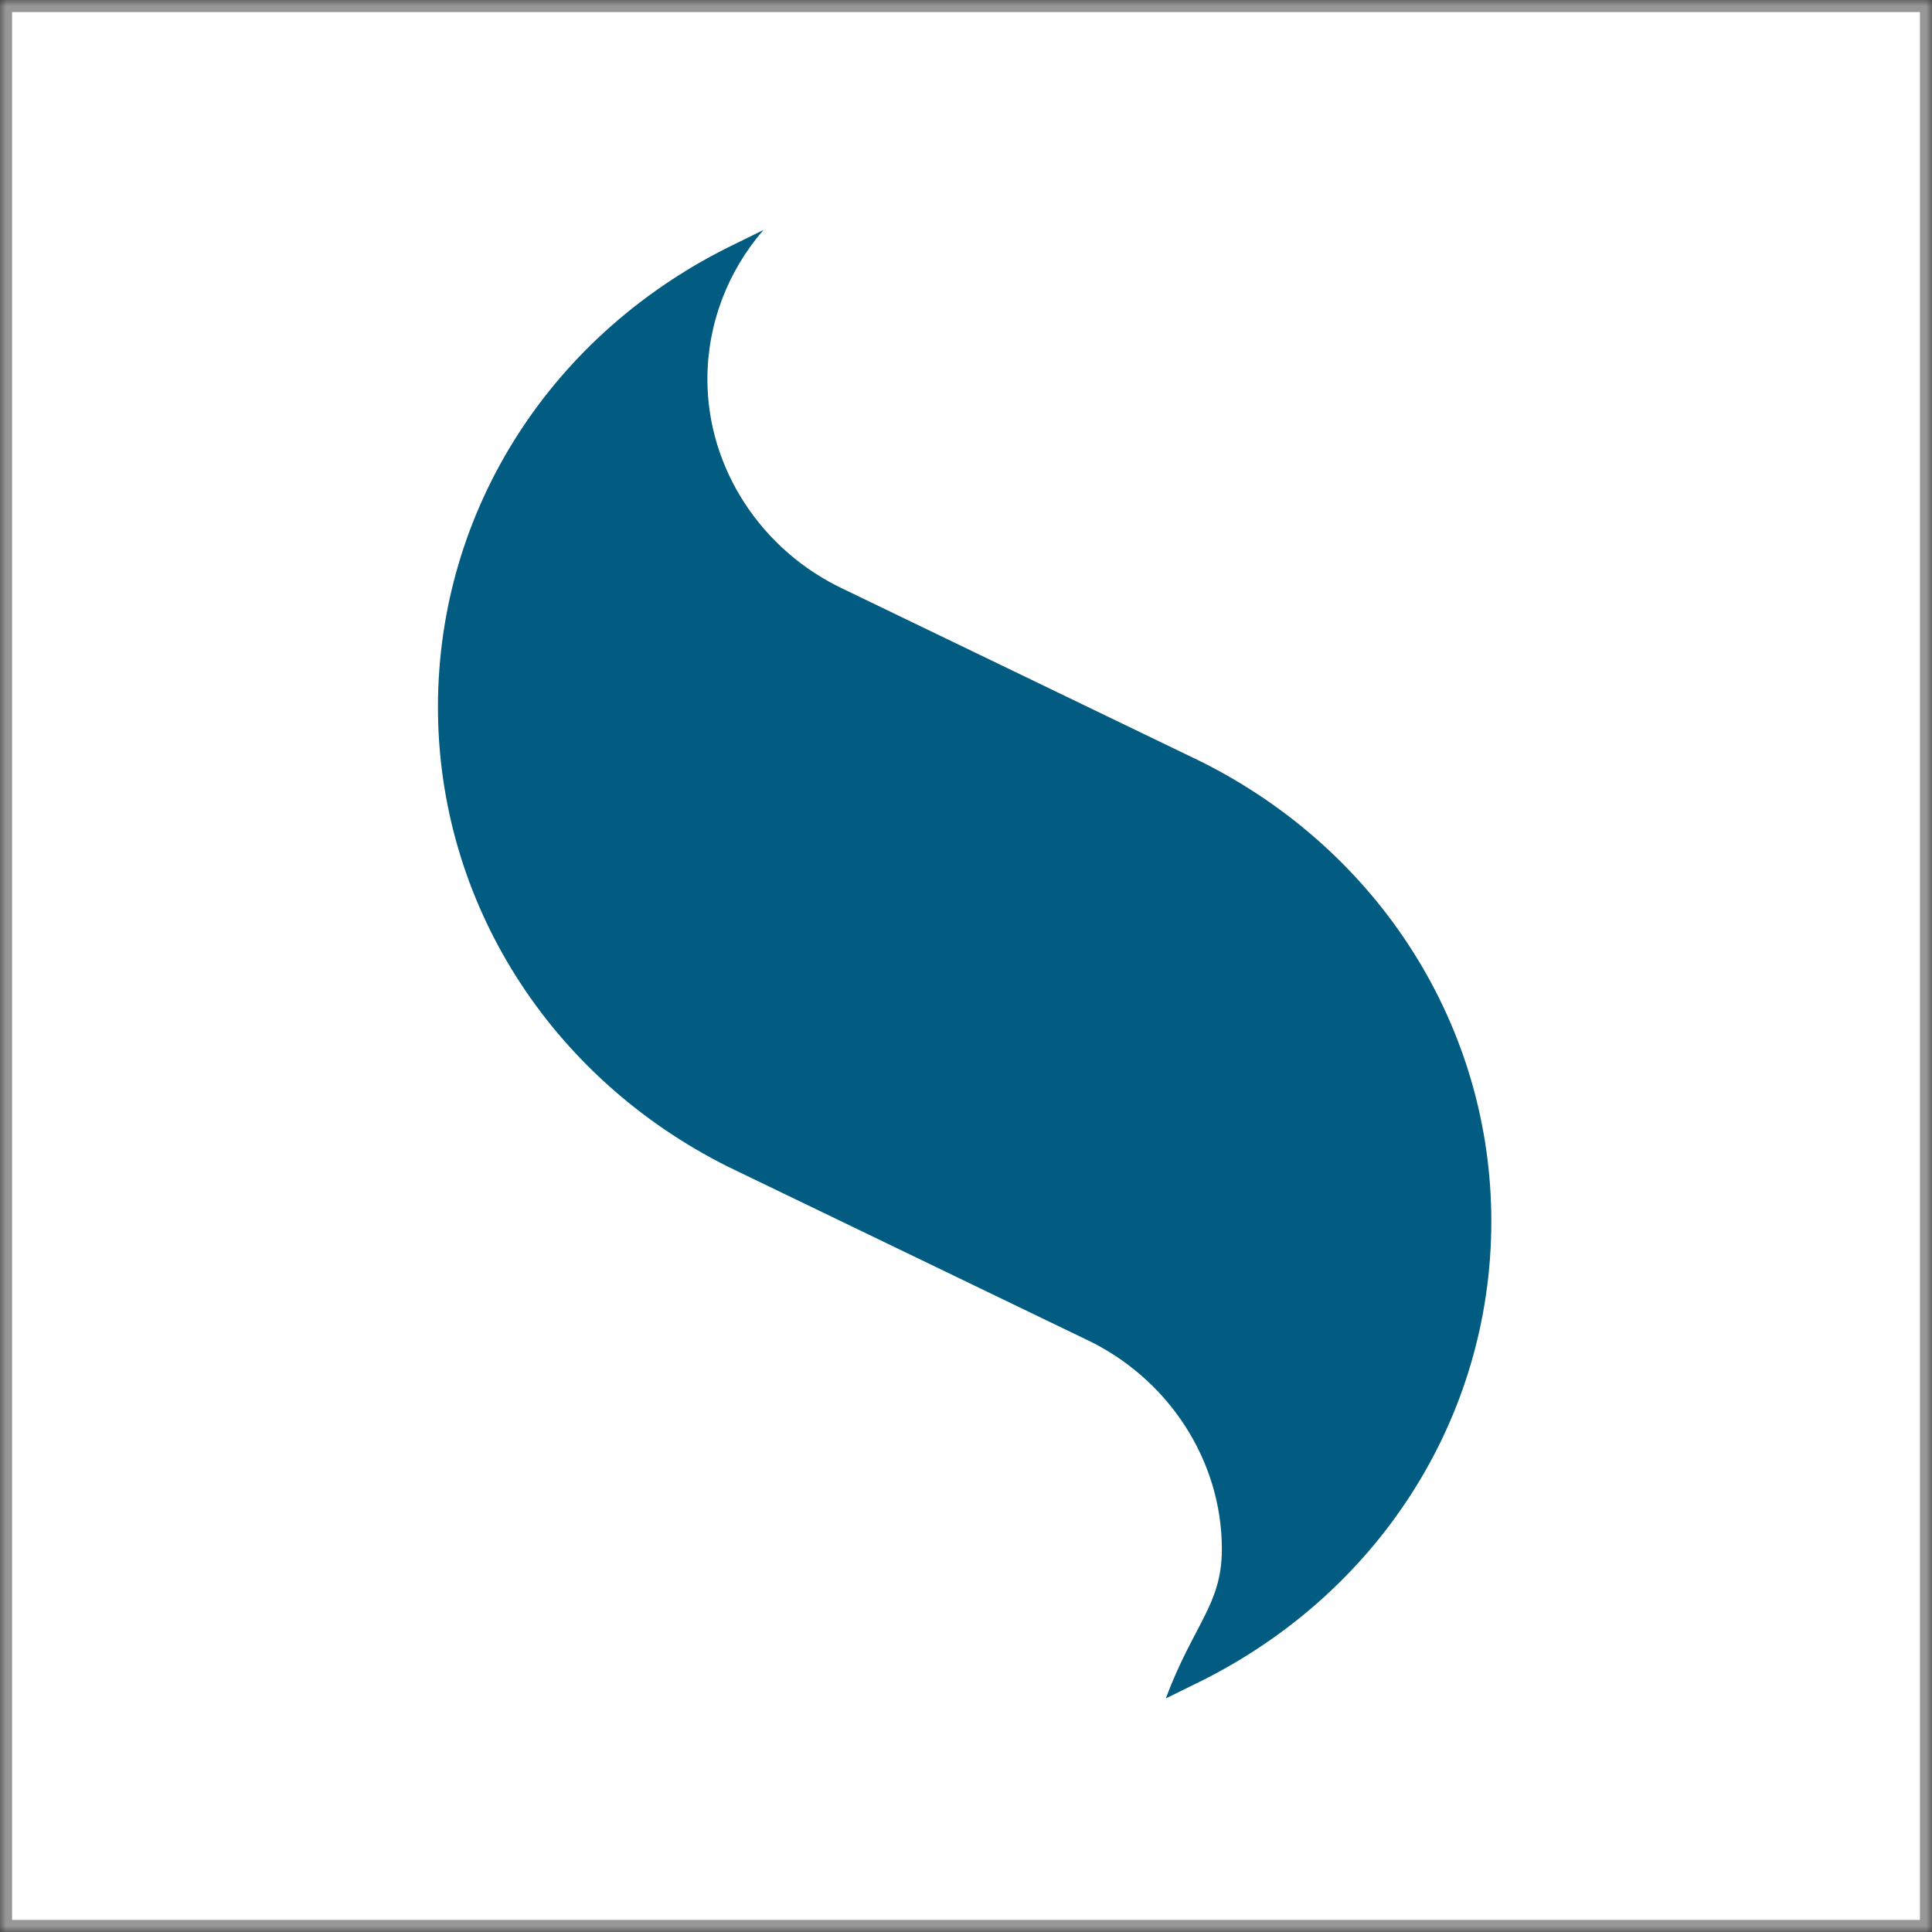 <?xml version="1.0" encoding="UTF-8" standalone="no"?>
<svg width="160px" height="160px" viewBox="0 0 160 160" version="1.1" xmlns="http://www.w3.org/2000/svg" xmlns:xlink="http://www.w3.org/1999/xlink">
    <rect x="0" y="0" width="160" height="160" fill="#333333" stroke="none"/>
    <!-- Generator: Sketch 40.2 (33826) - http://www.bohemiancoding.com/sketch -->
    <title>Blue on White</title>
    <desc>Created with Sketch.</desc>
    <defs>
        <rect id="path-1" x="0" y="0" width="160" height="160"></rect>
        <mask id="mask-2" maskContentUnits="userSpaceOnUse" maskUnits="objectBoundingBox" x="0" y="0" width="160" height="160" fill="white">
            <use xlink:href="#path-1"></use>
        </mask>
    </defs>
    <g id="Product-Style" stroke="none" stroke-width="1" fill="none" fill-rule="evenodd">
        <g id="Product-Style---Logo" transform="translate(-547, -1845)">
            <g id="Blue-on-White" transform="translate(547, 1845)">
                <use id="Rectangle-7" stroke="#979797" mask="url(#mask-2)" stroke-width="2" fill="#FFFFFF" xlink:href="#path-1"></use>
                <g id="Fill-1-+-Fill-2-Copy-2" transform="translate(36, 19)" fill="#025B80">
                    <path d="M60.544,121.658 C62.867,115.472 65.19,113.894 65.19,109.286 C65.19,101.93 60.741,95.099 53.855,91.884 L24.309,77.631 C9.484,70.224 0.269,55.632 0.269,39.555 C0.269,23.188 9.727,8.478 24.951,1.165 L27.227,0.046 C24.272,3.459 22.584,7.807 22.584,12.412 C22.584,19.774 27.033,26.605 33.919,29.816 L63.464,44.071 C78.288,51.479 87.505,66.07 87.505,82.144 C87.505,98.51 78.047,113.222 62.822,120.538 L60.544,121.658" id="Fill-1"></path>
                </g>
            </g>
        </g>
    </g>
</svg>